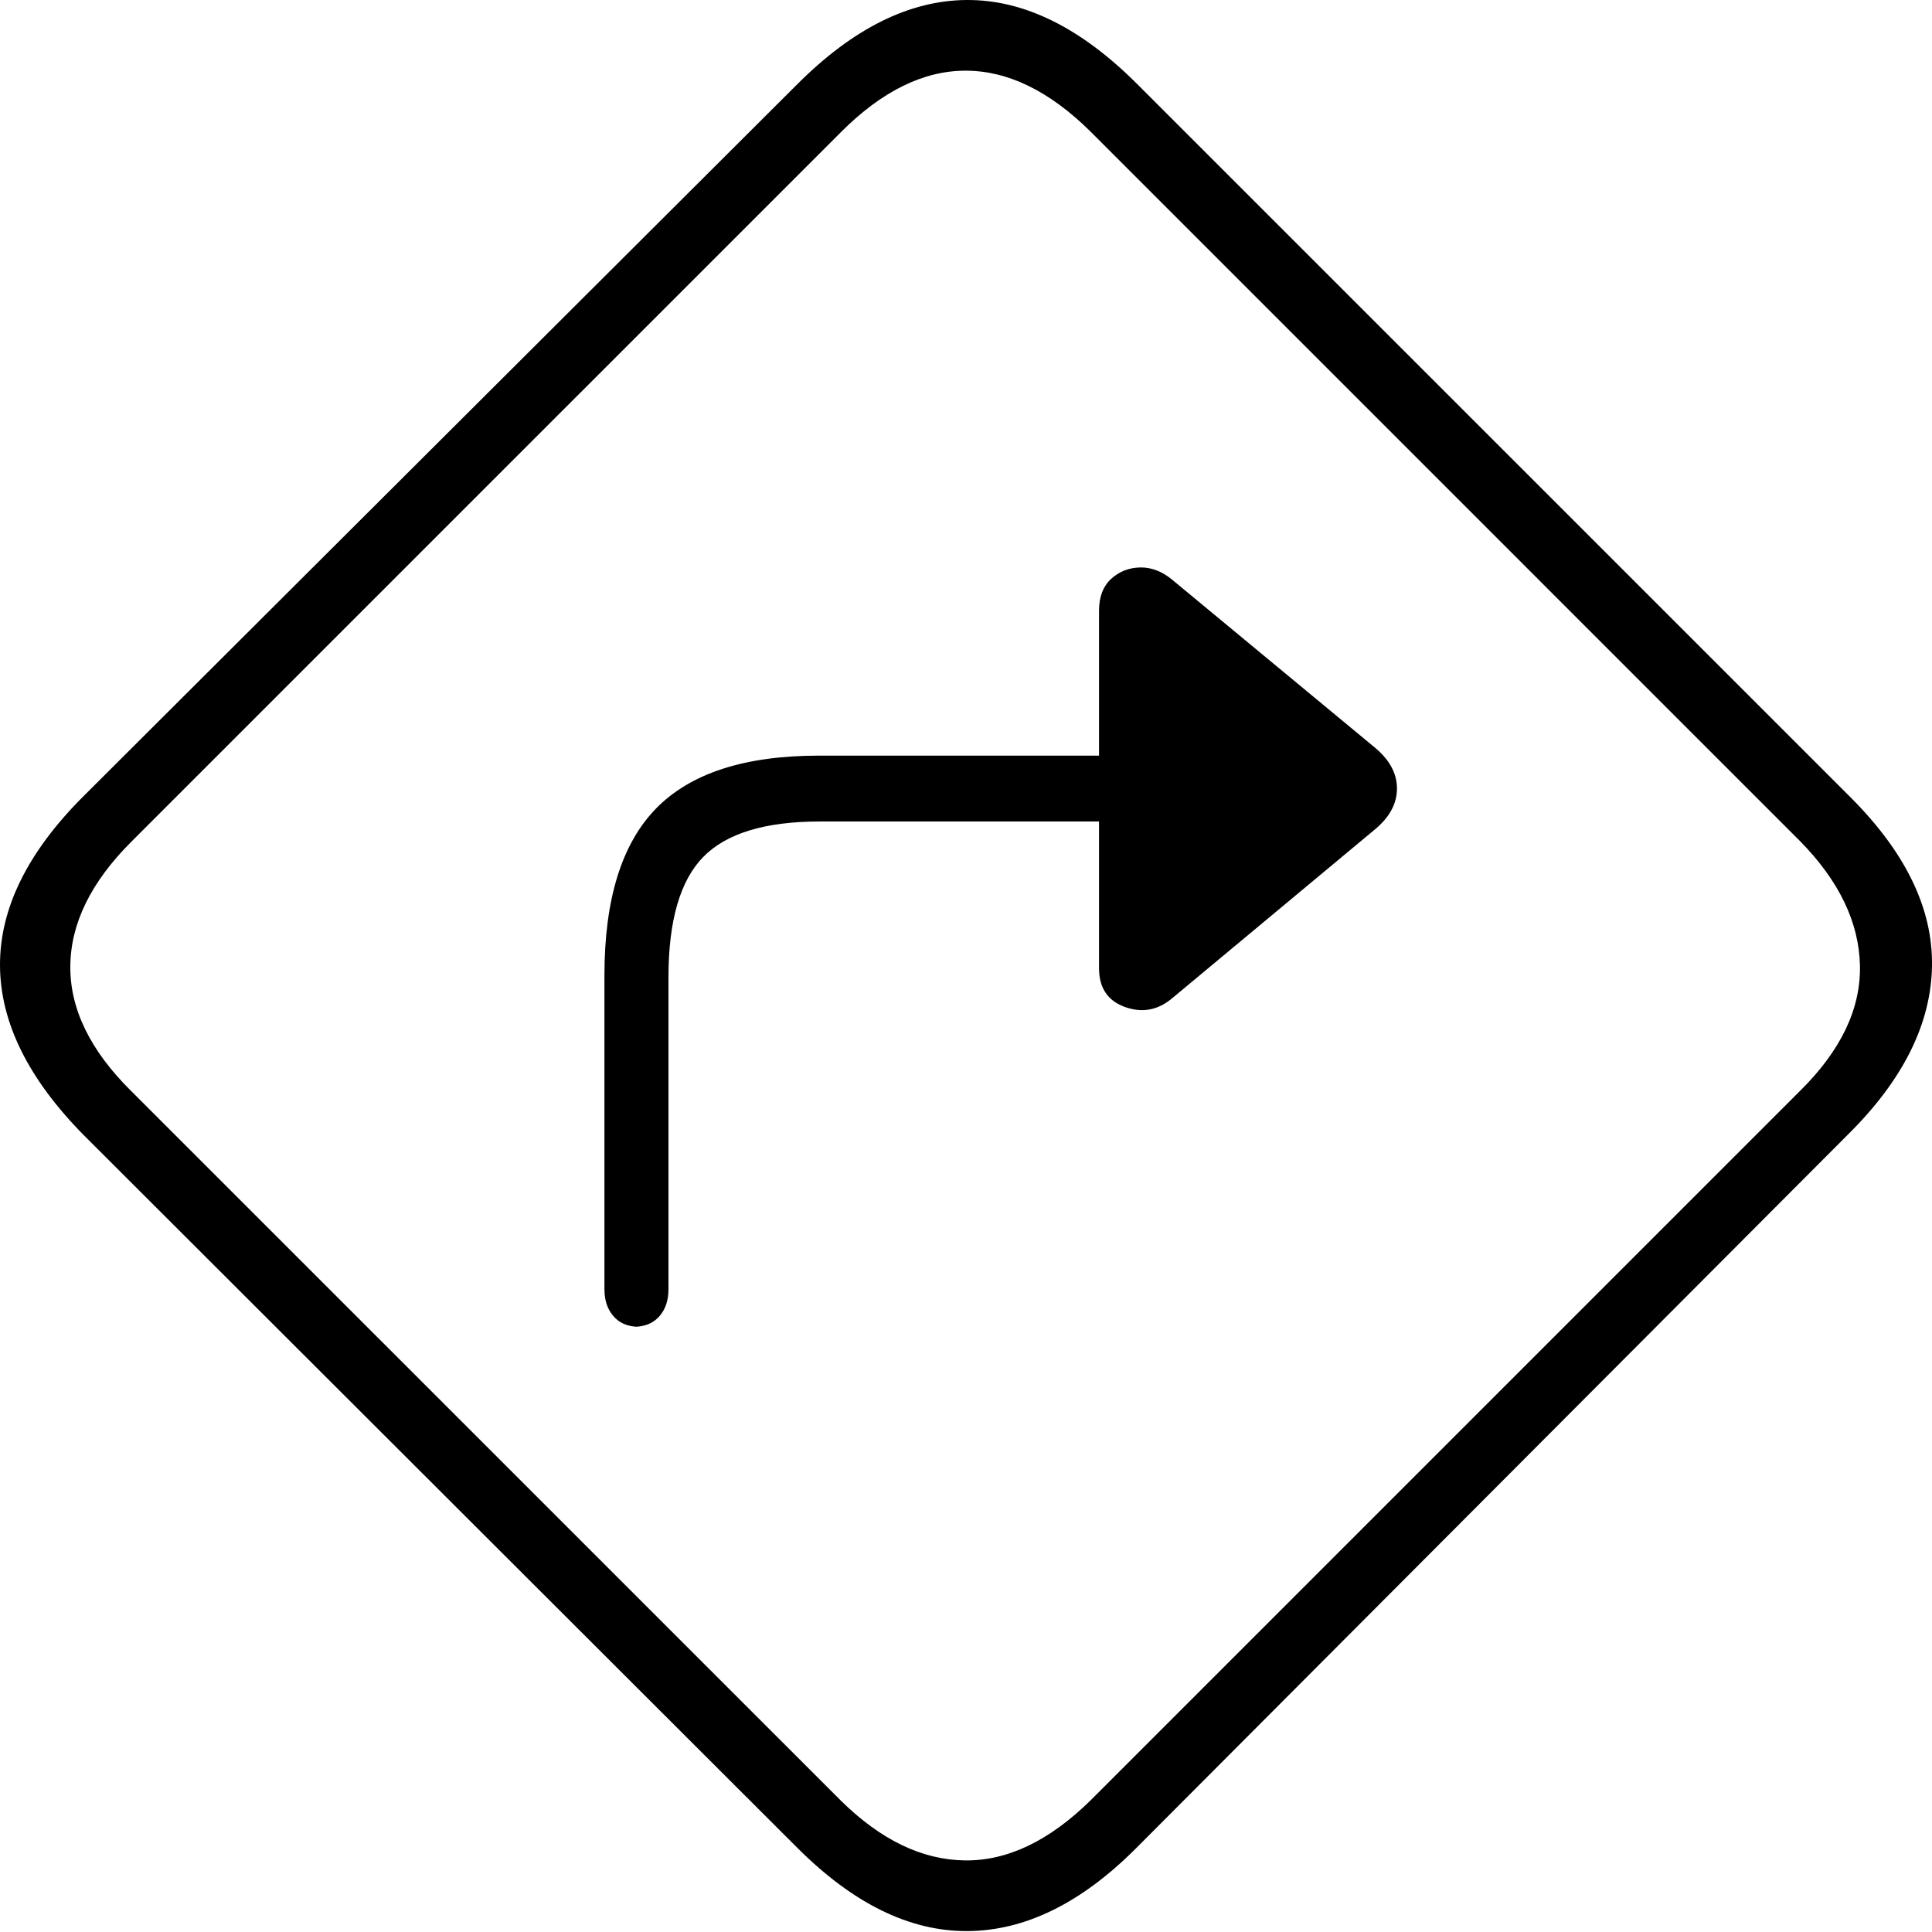 <?xml version="1.0" encoding="UTF-8"?>
<!--Generator: Apple Native CoreSVG 175-->
<!DOCTYPE svg
PUBLIC "-//W3C//DTD SVG 1.1//EN"
       "http://www.w3.org/Graphics/SVG/1.1/DTD/svg11.dtd">
<svg version="1.1" xmlns="http://www.w3.org/2000/svg" xmlns:xlink="http://www.w3.org/1999/xlink" width="21.211" height="21.211">
 <g>
  <rect height="21.211" opacity="0" width="21.211" x="0" y="0"/>
  <path d="M0.923 12.466L8.755 20.288Q9.673 21.206 10.62 21.201Q11.567 21.196 12.466 20.298L20.288 12.456Q21.196 11.558 21.211 10.605Q21.226 9.653 20.298 8.735L12.485 0.923Q11.558-0.005 10.615 2.55645e-05Q9.673 0.005 8.755 0.923L0.913 8.745Q-0.005 9.663 2.5835e-05 10.601Q0.005 11.538 0.923 12.466ZM1.44 11.978Q0.767 11.313 0.772 10.61Q0.776 9.907 1.44 9.243L9.233 1.45Q9.907 0.776 10.601 0.776Q11.294 0.776 11.968 1.44L19.761 9.233Q20.405 9.888 20.42 10.601Q20.435 11.313 19.761 11.978L11.978 19.761Q11.294 20.435 10.591 20.425Q9.888 20.415 9.233 19.77ZM6.636 14.155Q6.636 14.331 6.729 14.443Q6.821 14.556 6.987 14.566Q7.153 14.556 7.246 14.443Q7.339 14.331 7.339 14.155L7.339 10.728Q7.339 9.8 7.72 9.409Q8.101 9.019 8.999 9.019L12.066 9.019L12.066 10.63Q12.066 10.952 12.349 11.055Q12.632 11.157 12.866 10.962L15.083 9.116Q15.337 8.911 15.337 8.657Q15.337 8.403 15.083 8.198L12.866 6.362Q12.7 6.226 12.515 6.23Q12.329 6.235 12.197 6.357Q12.066 6.48 12.066 6.704L12.066 8.296L8.989 8.296Q7.769 8.296 7.202 8.877Q6.636 9.458 6.636 10.708Z" fill="#000000"/>
 </g>
</svg>
